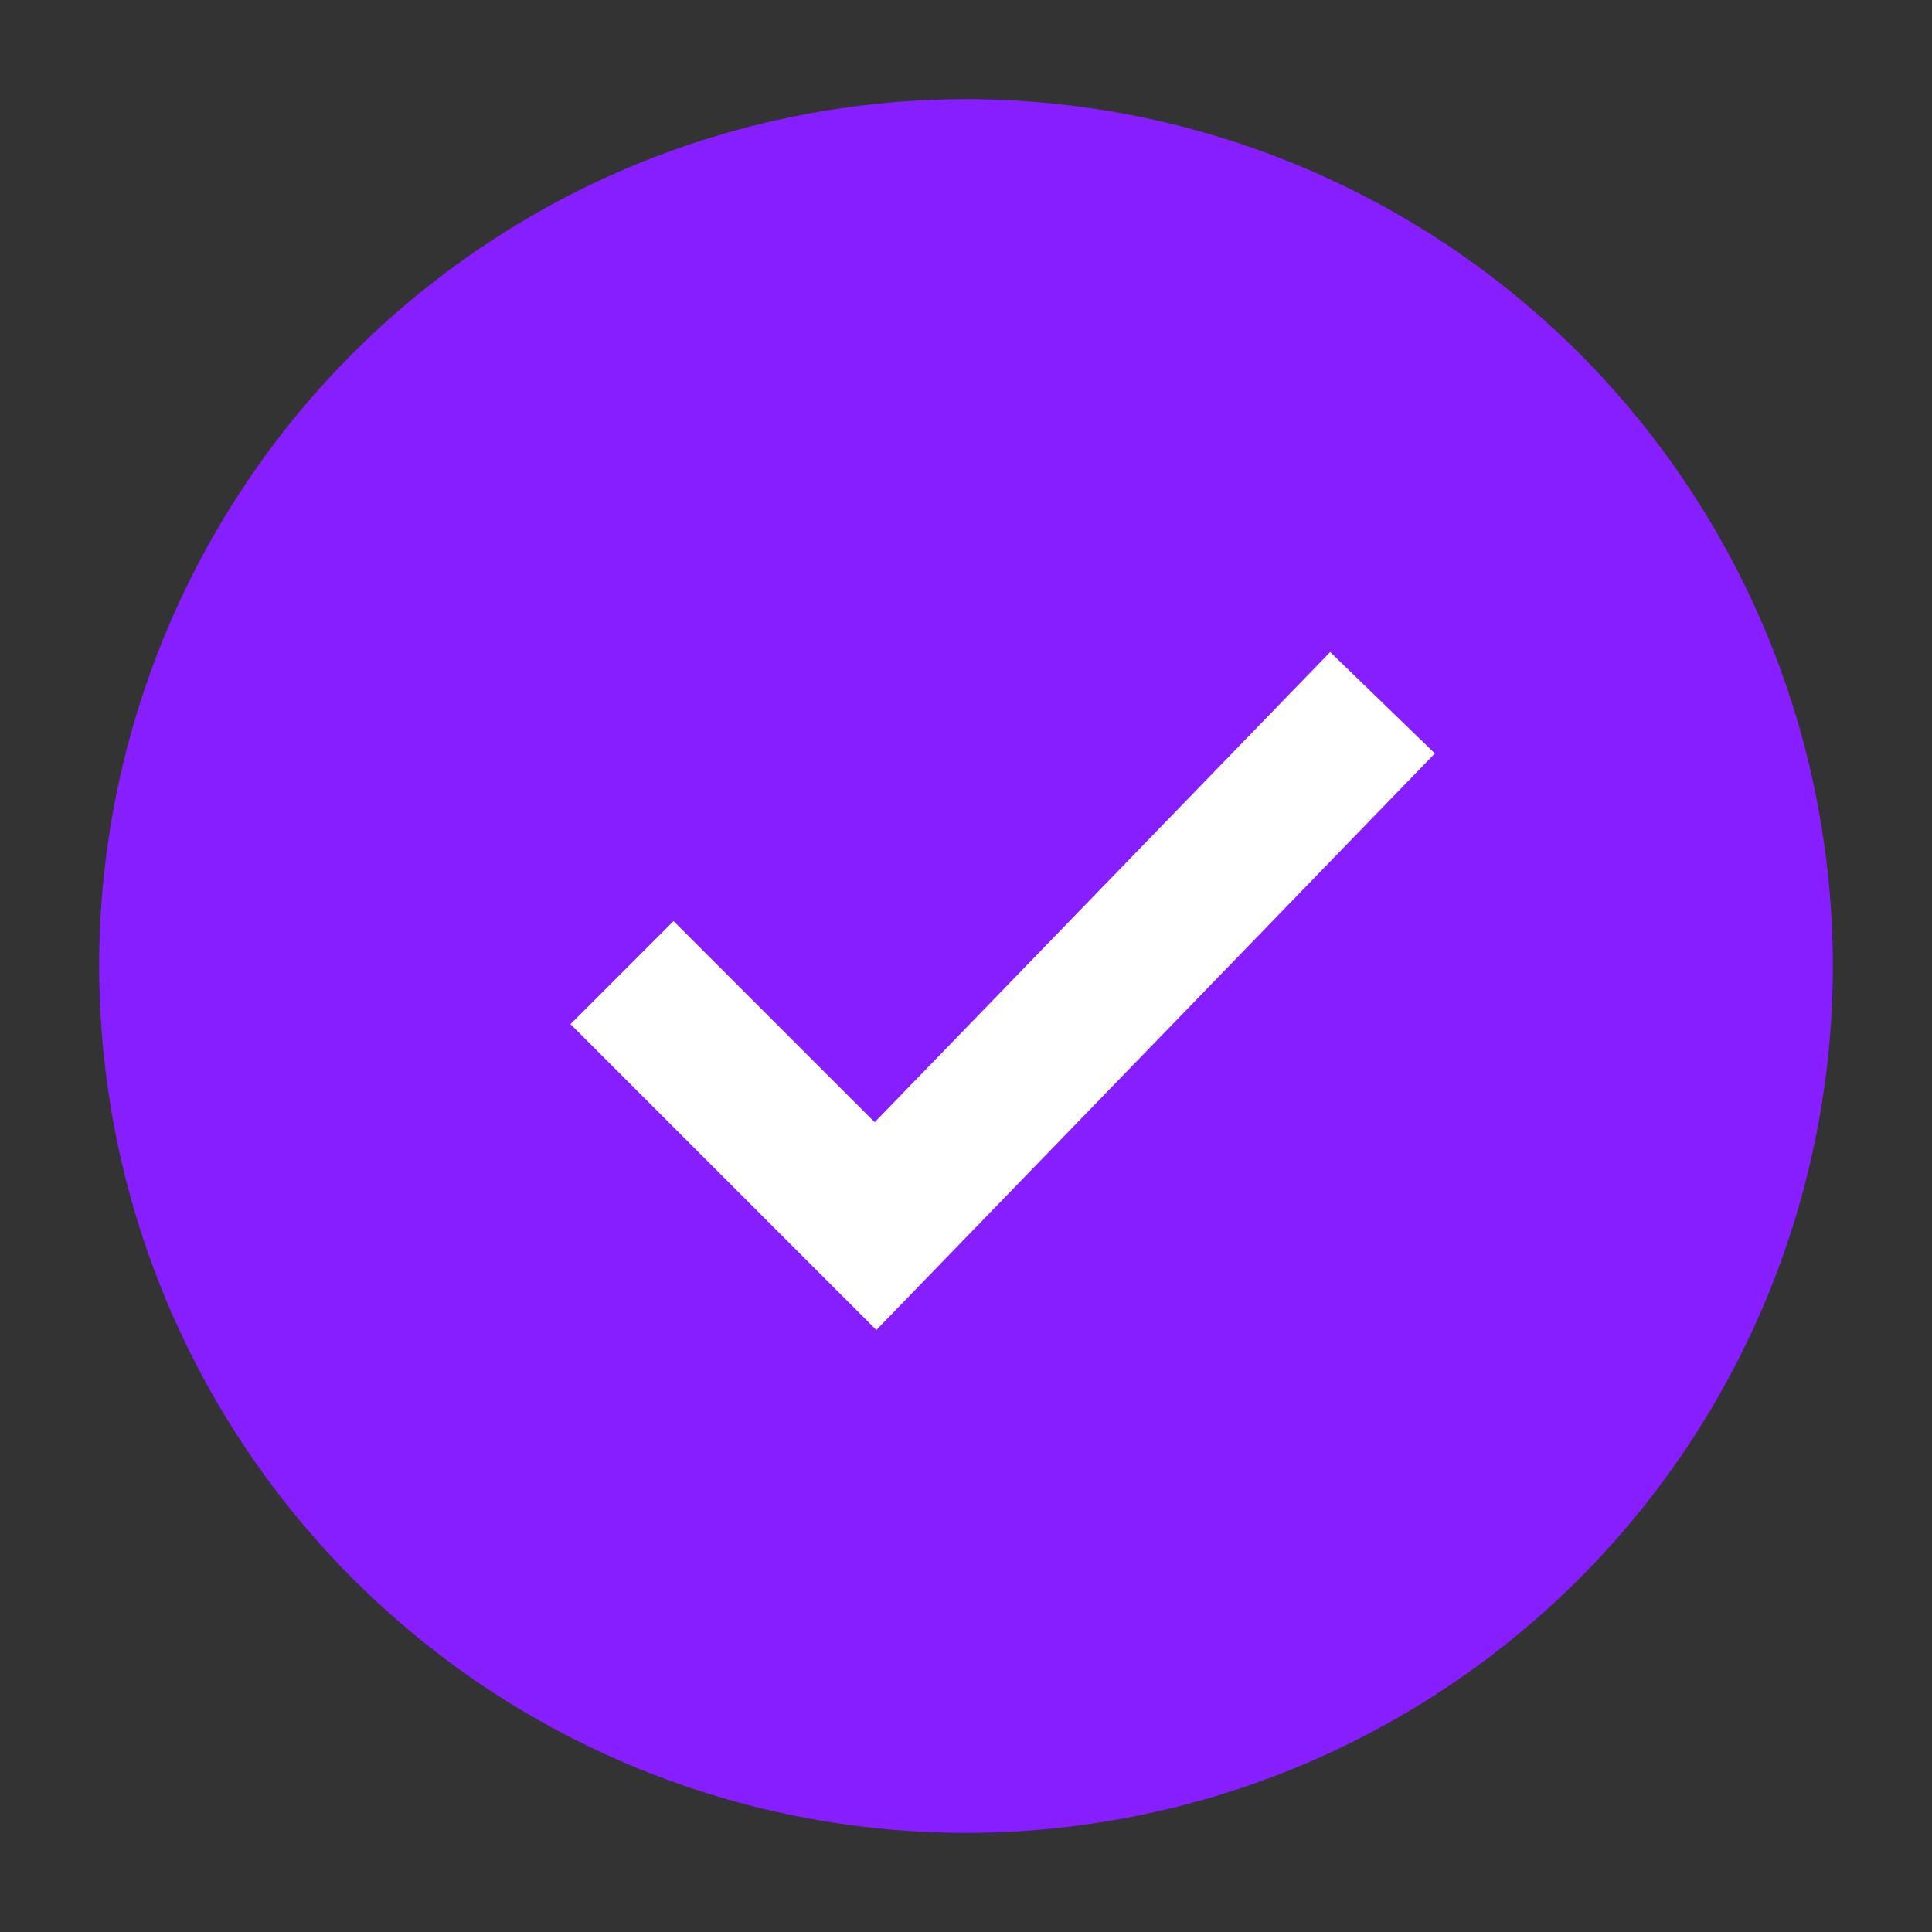 <svg xmlns="http://www.w3.org/2000/svg" width="106.032" height="106.033" viewBox="0 0 106.032 106.033">
  <rect x="0" y="0" width="106.032" height="106.033" fill="#333333" stroke="none"/>
  <g id="Group_10188" data-name="Group 10188" transform="translate(0 -0.001)">
    <g id="Group_10171" data-name="Group 10171">
      <ellipse id="Ellipse_1222" data-name="Ellipse 1222" cx="47.573" cy="47.573" rx="47.573" ry="47.573" transform="translate(0 11.597) rotate(-7)" fill="#871eff"/>
      <path id="Path_476379" data-name="Path 476379" d="M19.6,37.311,33.513,51.223,61.339,22.5" transform="translate(14.537 16.069)" fill="none" stroke="#fff" stroke-width="8"/>
    </g>
  </g>
</svg>
